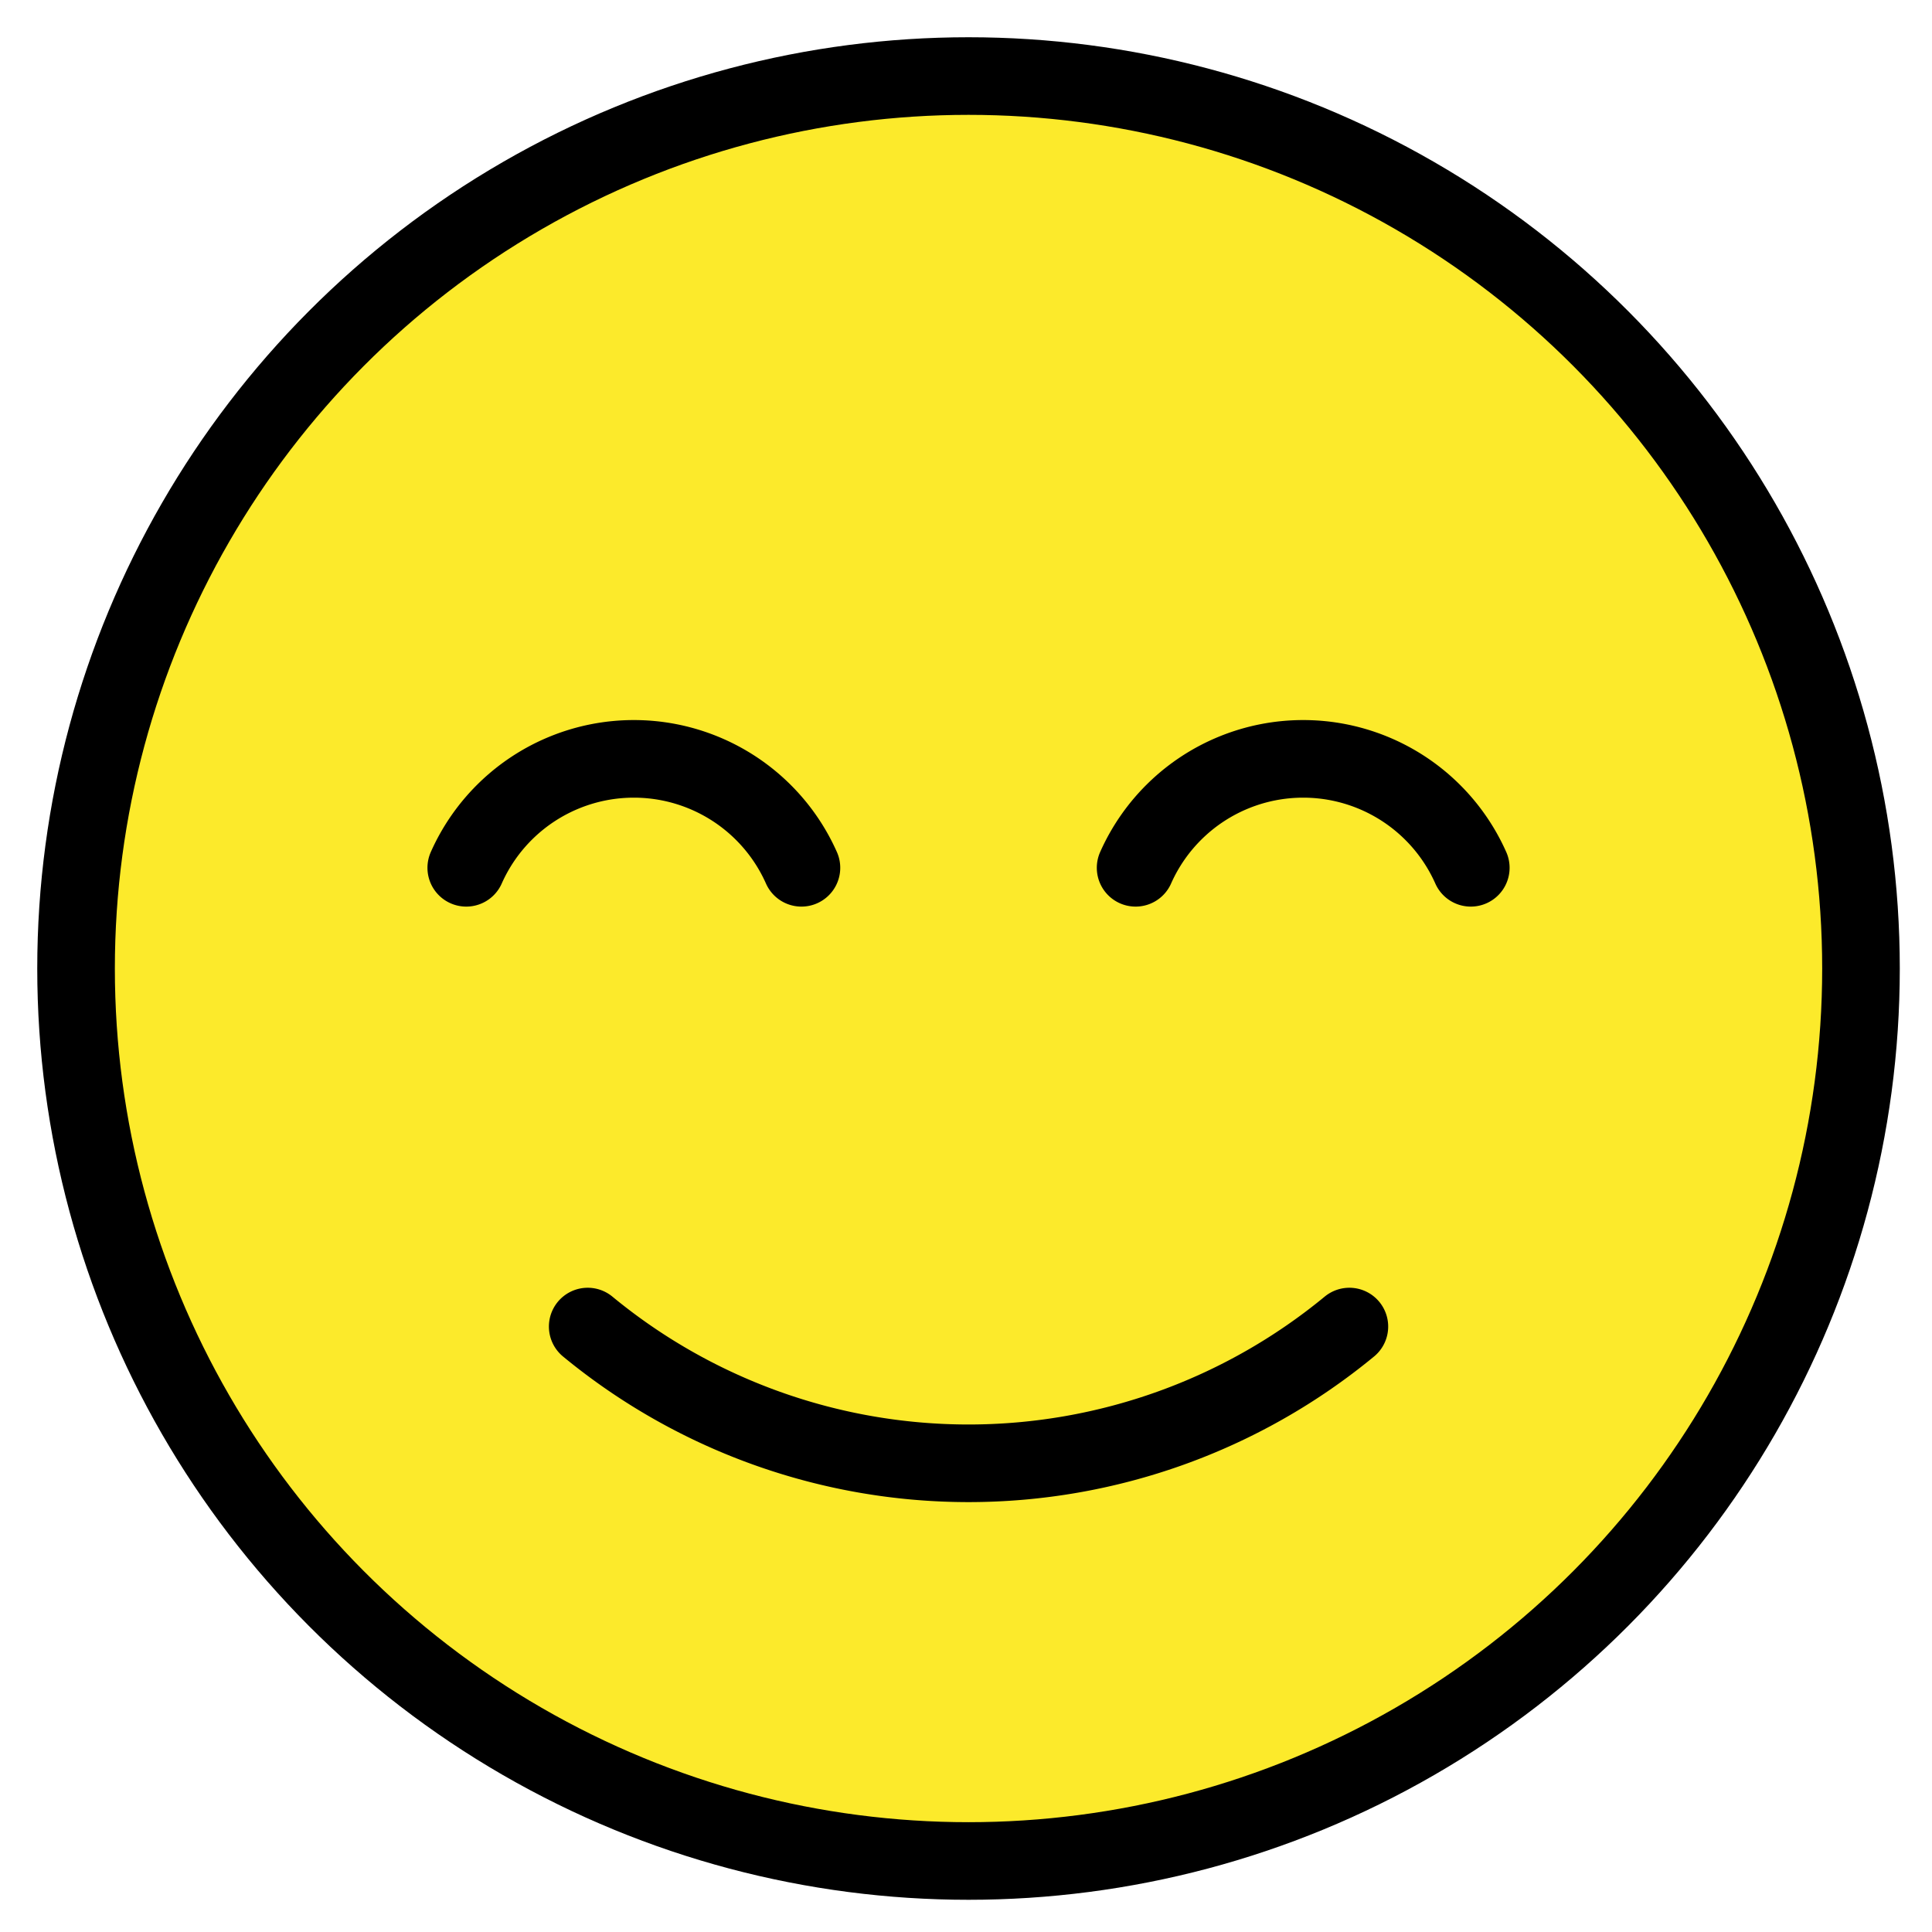 <svg xmlns="http://www.w3.org/2000/svg" role="img" viewBox="11.04 11.04 49.79 49.79"><title>1F60A.svg</title><circle cx="36" cy="36" r="23" fill="#fcea2b"/><g fill="none" stroke="#000" stroke-linecap="round" stroke-width="2"><circle cx="36" cy="36" r="23" stroke-linejoin="round"/><path stroke-linejoin="round" d="M45.815 45.227a15.429 15.429 0 0 1-19.629 0"/><path stroke-miterlimit="10" d="M31.694 33.404a4.726 4.726 0 0 0-8.638 0m25.888 0a4.726 4.726 0 0 0-8.638 0"/></g></svg>